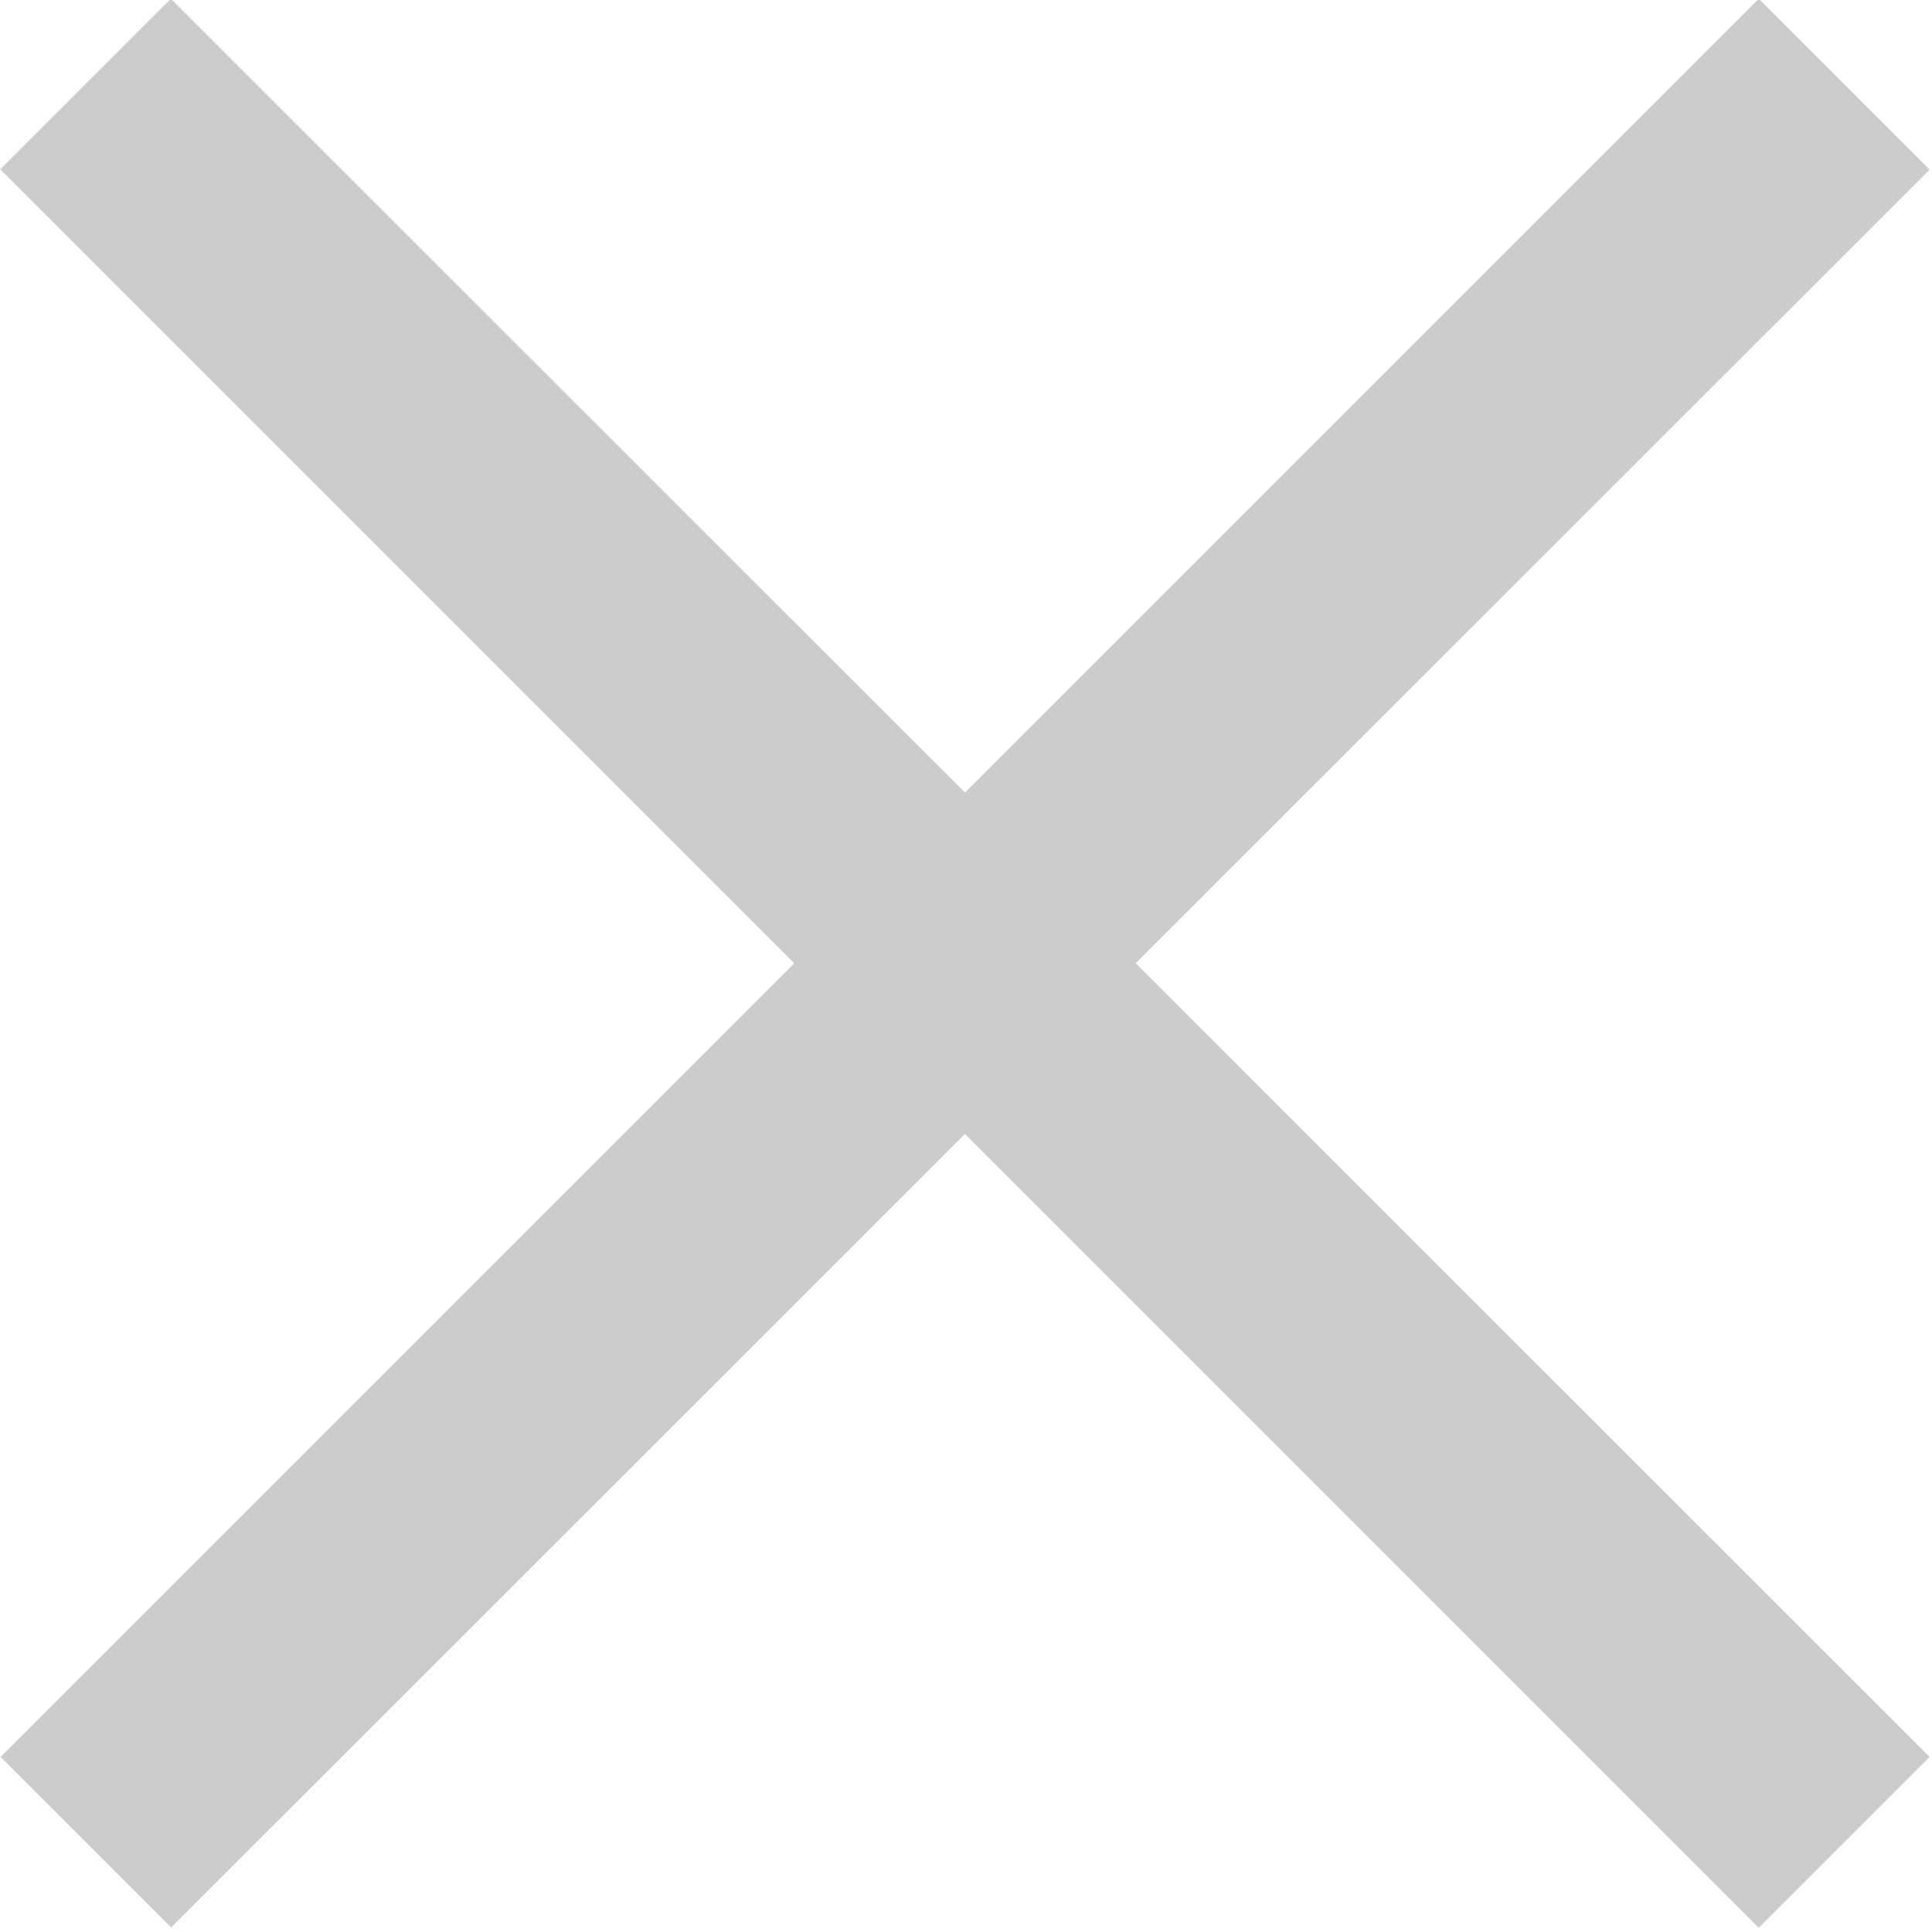 <svg version="1.2" baseProfile="tiny-ps" xmlns="http://www.w3.org/2000/svg" width="32" height="32">
  <g id="form111">
    <path id="fig53" d="M0 2.81 2.83-.02 31.96 29.1l-2.83 2.83L.01 2.81zm2.84 29.12L.01 29.1 29.13-.02l2.83 2.83L2.83 31.93z" opacity=".5" fill="#9a9a9a"/>
  </g>
</svg>
